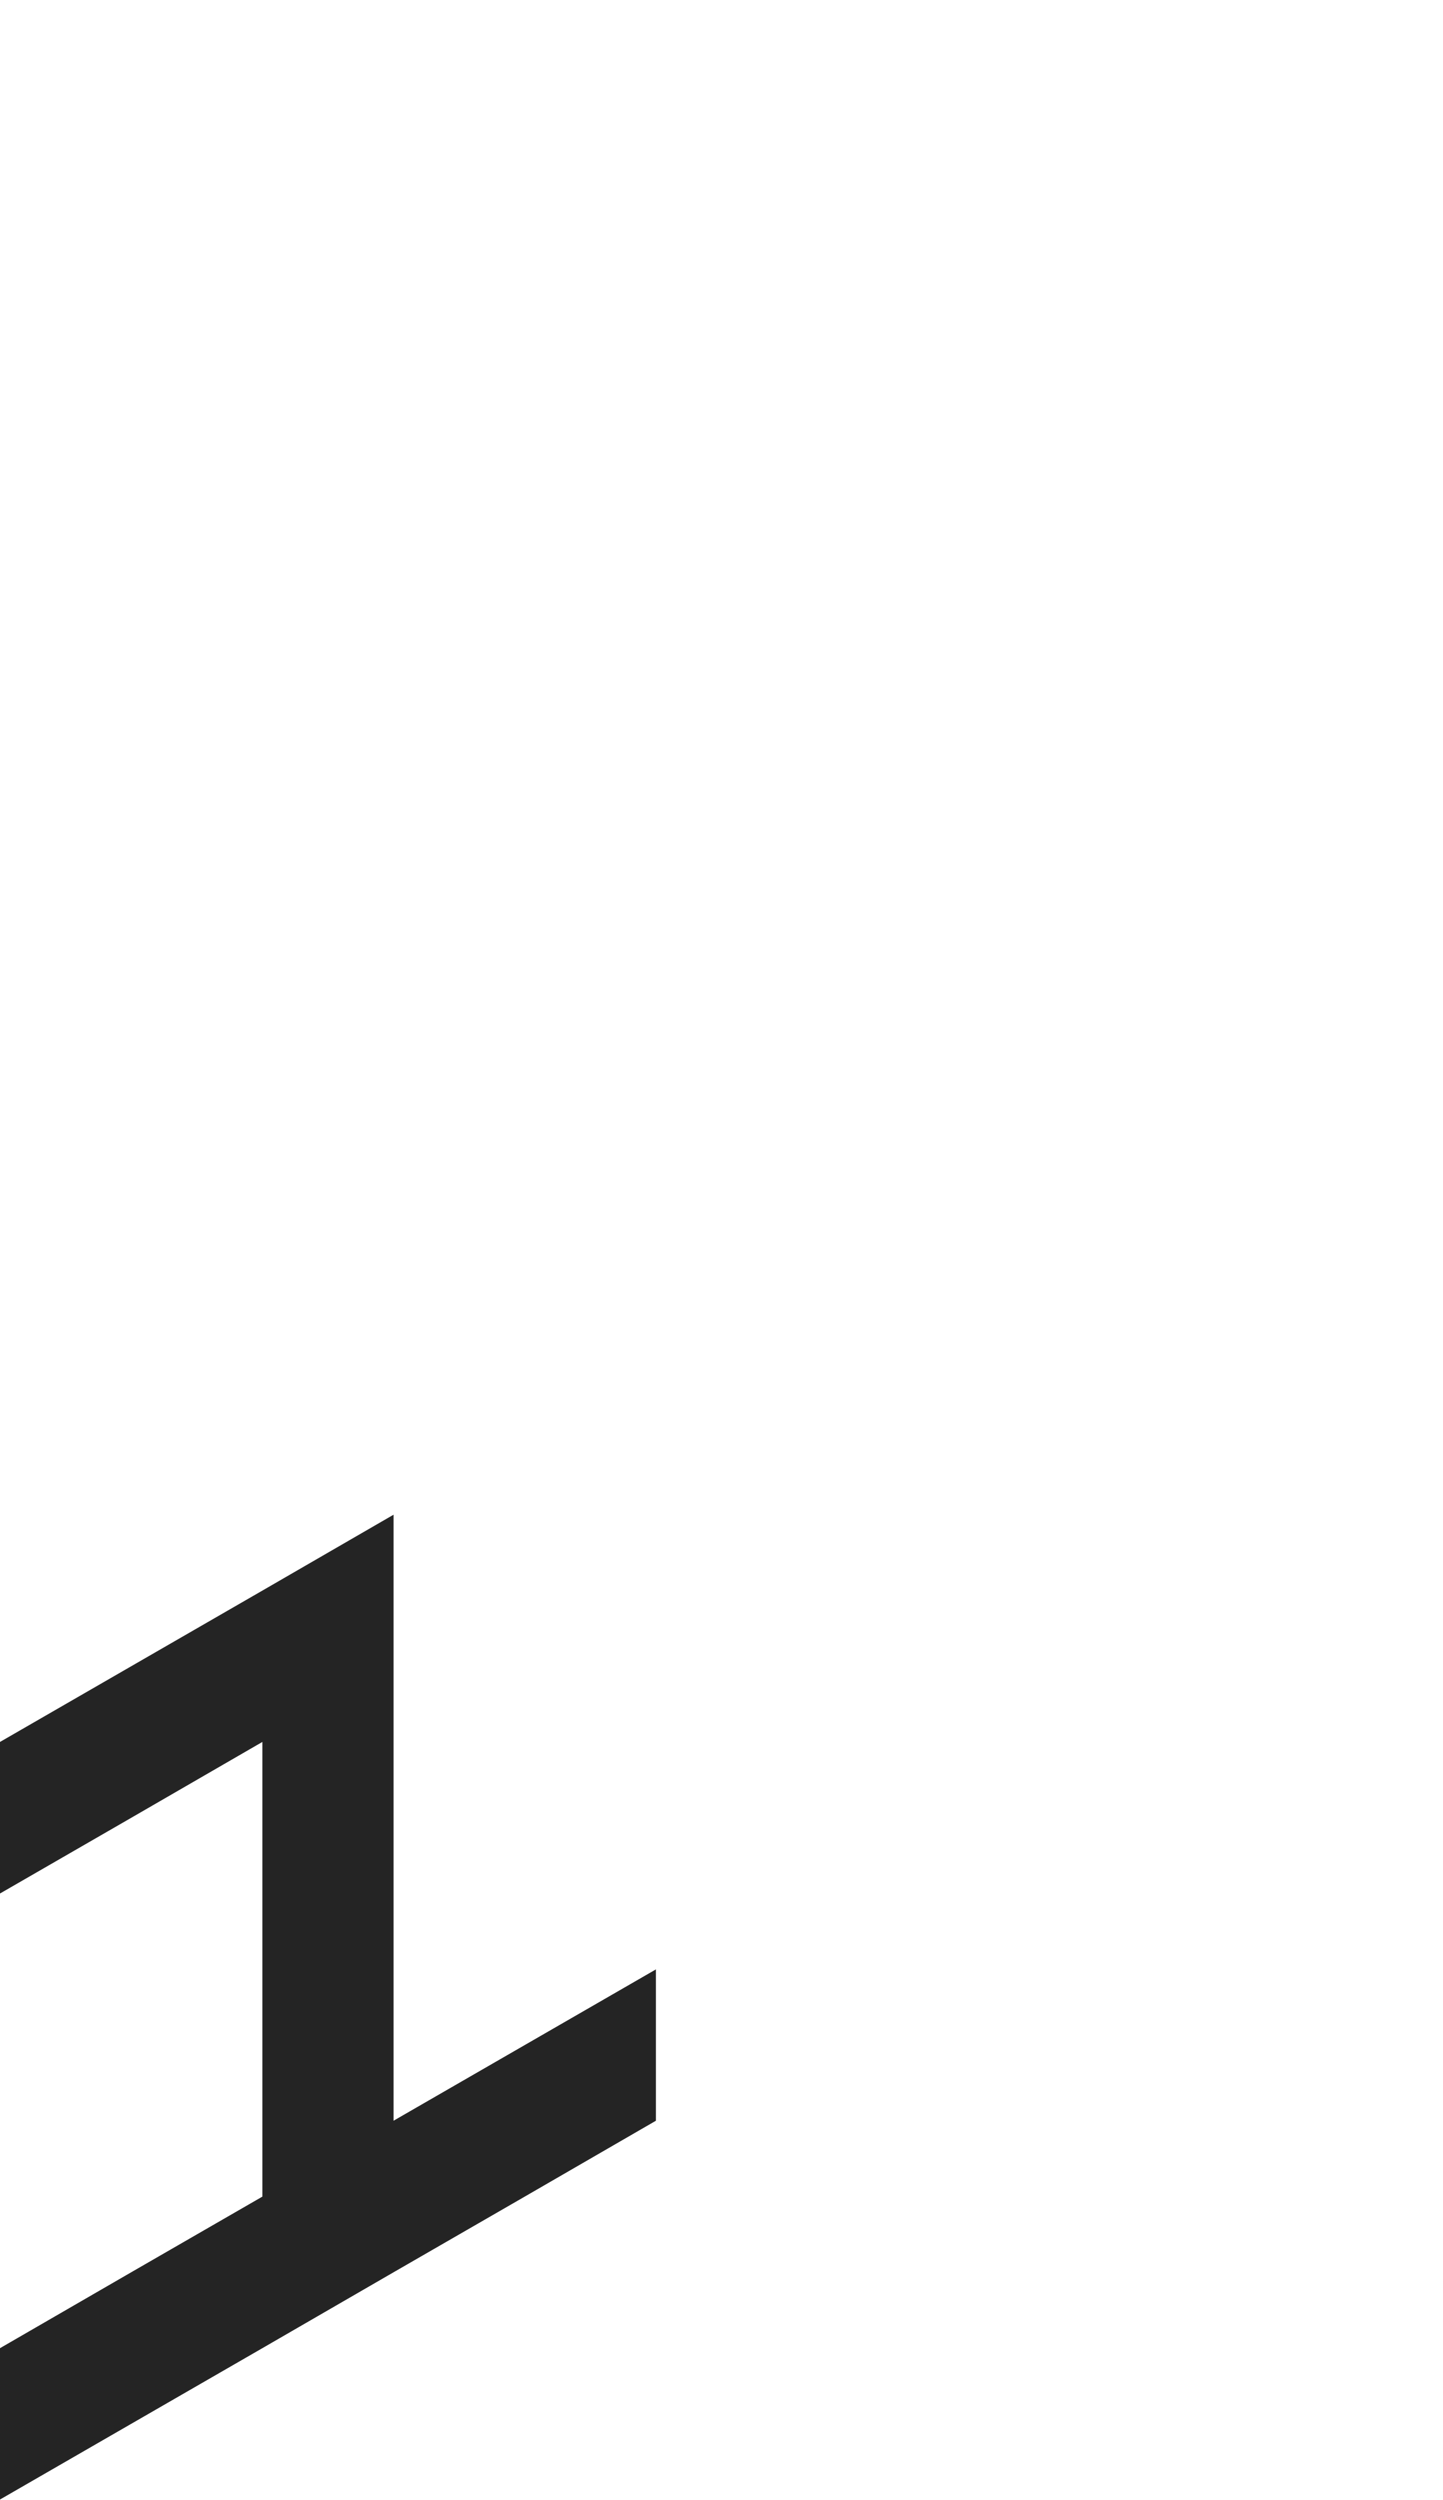<?xml version="1.0" encoding="utf-8"?>
<!-- Generator: Adobe Illustrator 25.2.0, SVG Export Plug-In . SVG Version: 6.00 Build 0)  -->
<svg version="1.1" id="Layer_1" xmlns="http://www.w3.org/2000/svg" xmlns:xlink="http://www.w3.org/1999/xlink" x="0px" y="0px"
	 viewBox="0 0 660 1143.1" style="enable-background:new 0 0 660 1143.1;" xml:space="preserve">
<style type="text/css">
	.st0{fill:#242424;}
</style>
<polygon id="_x31_" class="st0" points="60,1039 0,1073.7 0,1073.7 0,1142.9 60,1108.3 120,1073.7 180,1039 240,1004.4 300,969.7 
	300,900.5 300,900.5 240,935.1 180,969.7 180,900.5 180,900.5 180,900.5 180,831.2 180,831.2 180,831.2 180,761.9 180,692.6 
	120,727.3 120,727.3 60,761.9 60,761.9 60,761.9 0,796.5 0,796.5 0,865.8 60,831.2 60,831.2 120,796.5 120,796.5 120,865.8 
	120,865.8 120,865.8 120,935.1 120,935.1 120,1004.4 "/>
</svg>
